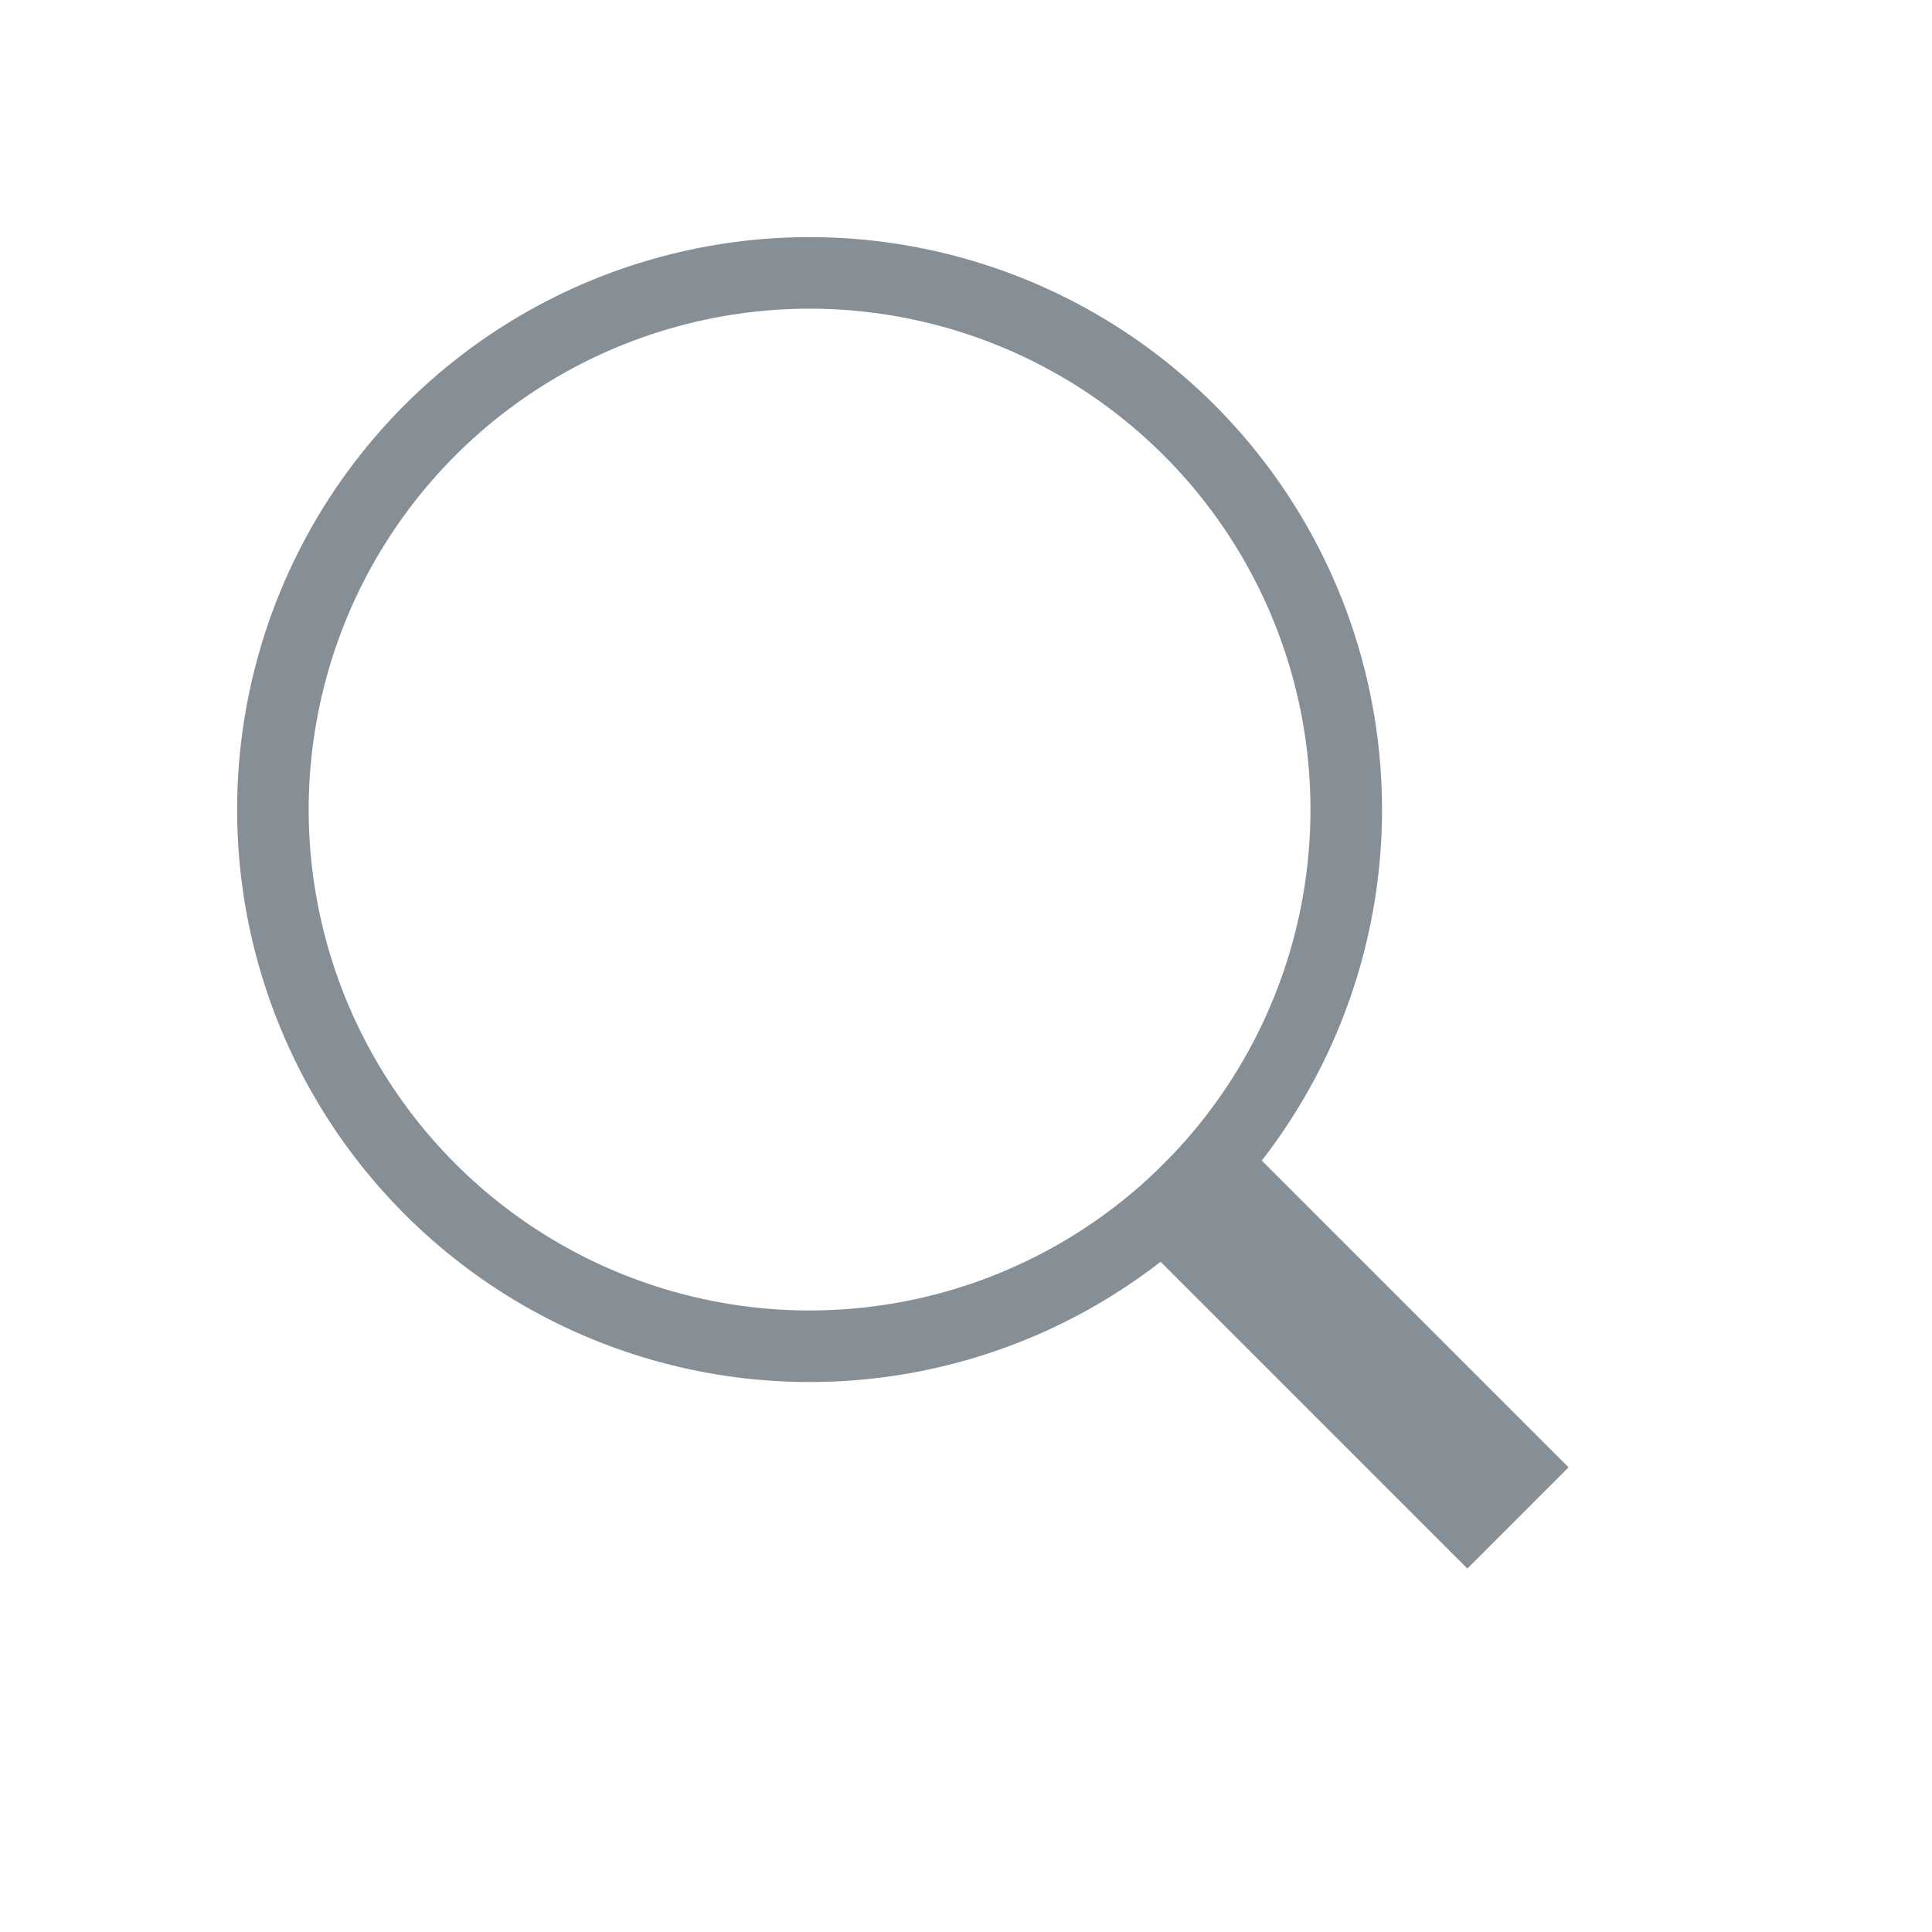 <svg width="27" height="27" viewBox="0 0 27 27" fill="none" xmlns="http://www.w3.org/2000/svg">
<circle cx="11.314" cy="11.314" r="7.5" transform="rotate(-45 11.314 11.314)" stroke="#868E96"/>
<rect x="15.557" y="16.971" width="2" height="7" transform="rotate(-45 15.557 16.971)" fill="#868E96"/>
</svg>
